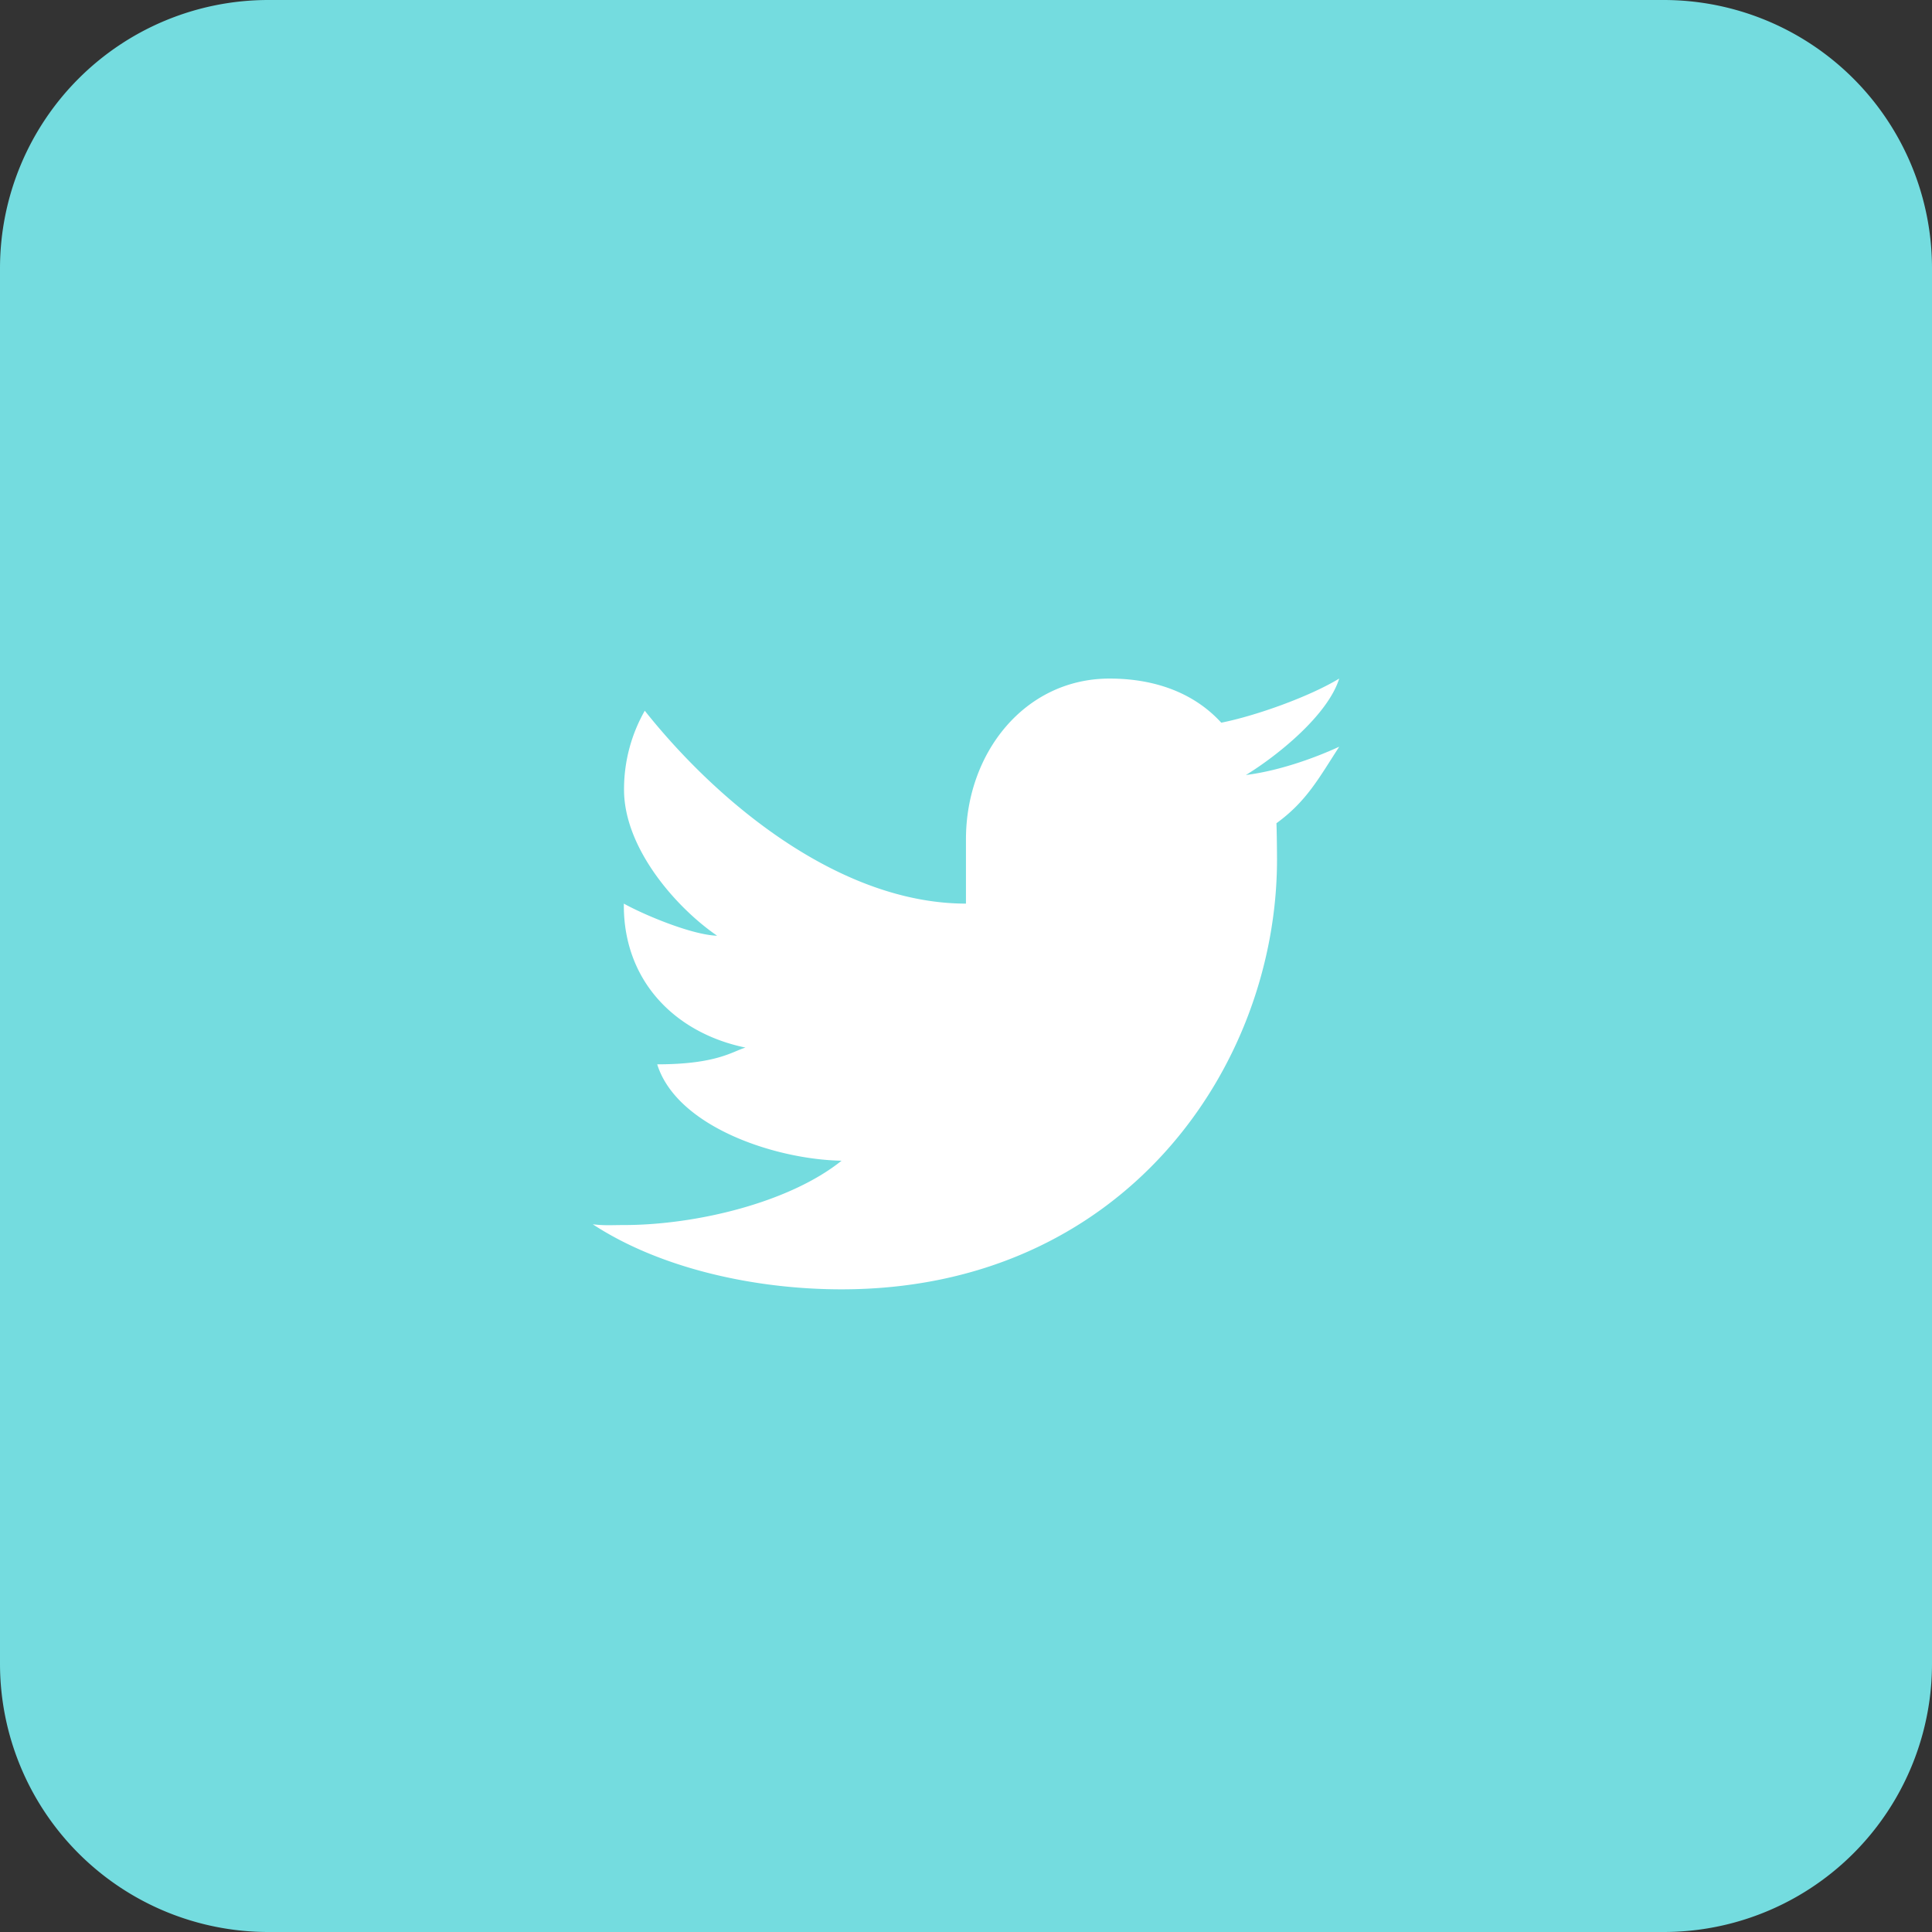 <svg width="48" height="48" fill="none" xmlns="http://www.w3.org/2000/svg"><rect width="100%" height="100%" fill="#333333" stroke="none"/><path d="M48 41.333A6.667 6.667 0 0 1 41.333 48H6.667A6.667 6.667 0 0 1 0 41.333V6.667A6.667 6.667 0 0 1 6.667 0h34.666A6.667 6.667 0 0 1 48 6.667v34.666Z" fill="#74DCDF"/><path d="M33.272 18.552c-.681.313-1.545.606-2.318.703.787-.482 2.034-1.487 2.318-2.396-.735.447-2.064.924-2.93 1.096-.693-.759-1.68-1.096-2.775-1.096-2.102 0-3.568 1.841-3.568 3.993v1.598c-3.09 0-6.104-2.434-7.98-4.792a3.943 3.943 0 0 0-.515 1.962c0 1.453 1.291 2.927 2.313 3.628-.623-.02-1.804-.512-2.318-.798v.045c0 1.89 1.284 3.174 3.023 3.532-.317.09-.704.416-2.194.416.483 1.545 2.915 2.362 4.58 2.395-1.302 1.044-3.625 1.598-5.409 1.598-.308 0-.475.017-.772-.019 1.683 1.102 4.033 1.616 6.181 1.616 6.999 0 10.819-5.525 10.819-10.678 0-.169-.006-.736-.014-.902.748-.544 1.05-1.115 1.559-1.9Z" fill="#fff"/></svg>